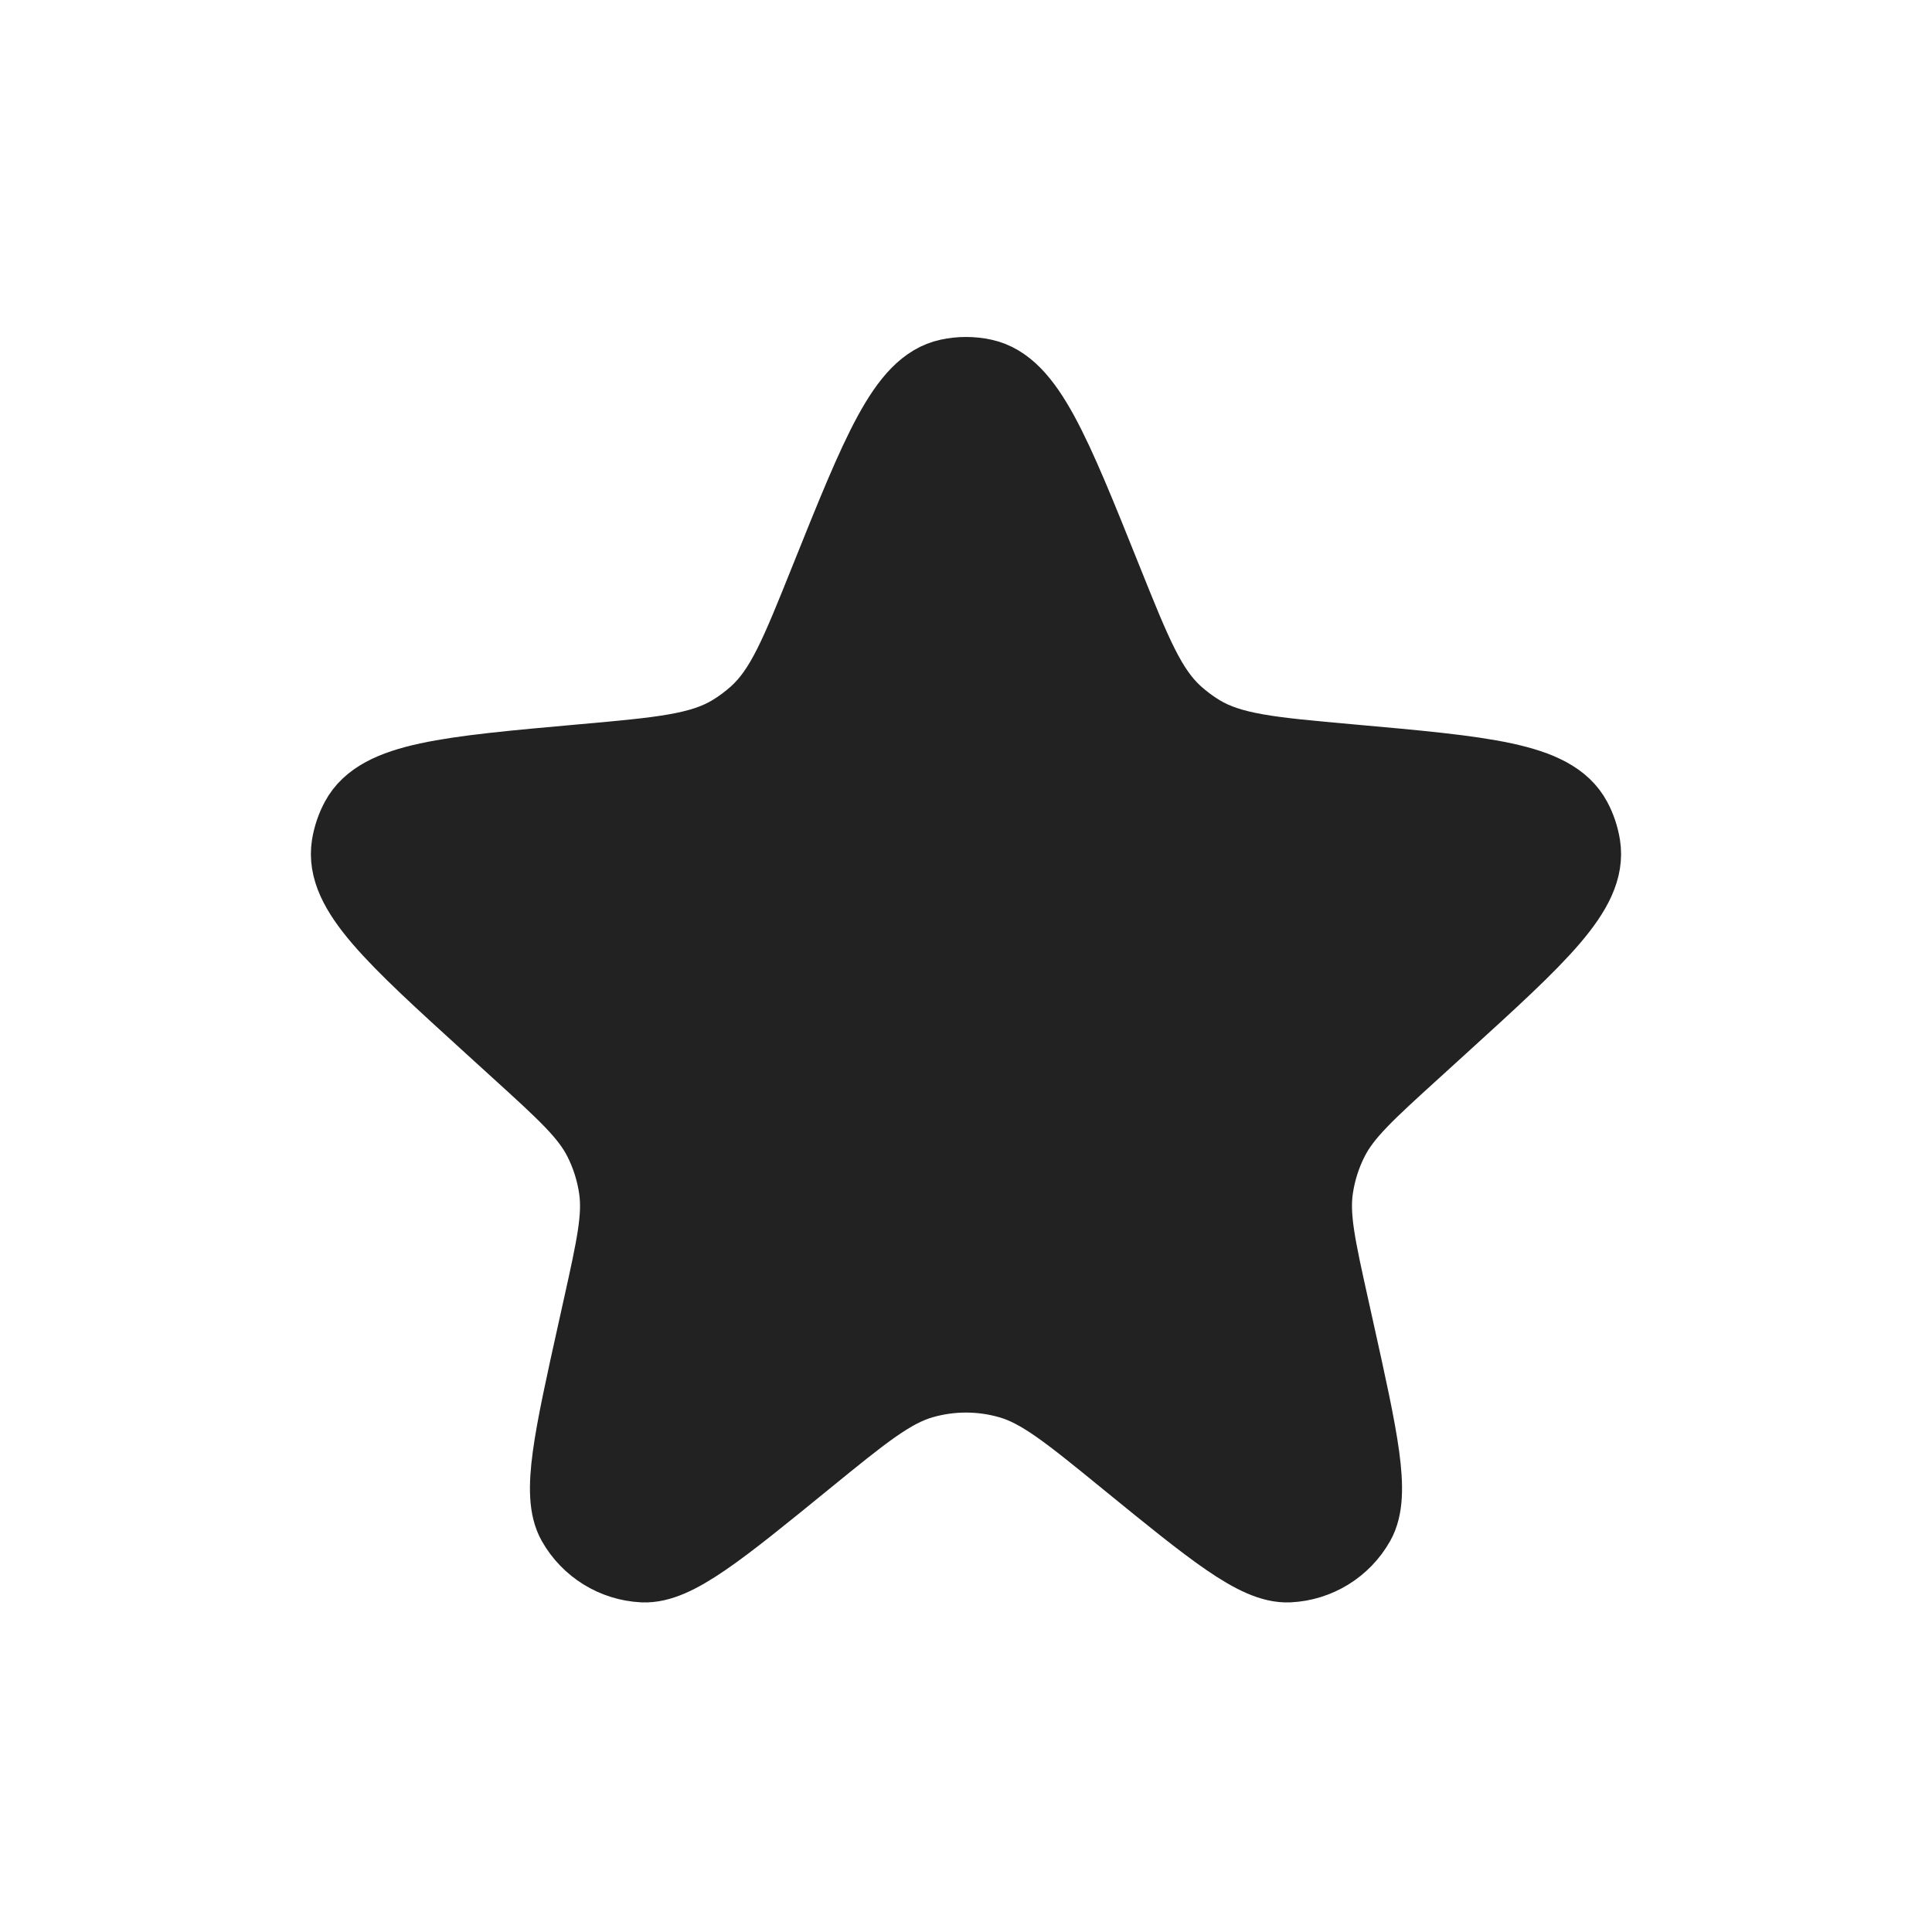 <svg width="48" height="48" viewBox="0 0 48 48" fill="none" xmlns="http://www.w3.org/2000/svg">
<path d="M20.614 14.44C21.899 11.238 22.541 9.638 23.584 9.416C23.858 9.357 24.142 9.357 24.416 9.416C25.459 9.638 26.101 11.238 27.385 14.44C28.116 16.26 28.481 17.171 29.164 17.79C29.356 17.963 29.564 18.118 29.785 18.252C30.575 18.727 31.561 18.816 33.532 18.992C36.87 19.291 38.538 19.441 39.048 20.392C39.154 20.589 39.225 20.803 39.26 21.023C39.429 22.089 38.203 23.206 35.749 25.438L35.068 26.058C33.92 27.101 33.347 27.623 33.015 28.274C32.816 28.665 32.683 29.086 32.62 29.52C32.516 30.243 32.684 31 33.02 32.514L33.14 33.055C33.742 35.77 34.044 37.127 33.667 37.795C33.33 38.394 32.708 38.778 32.02 38.811C31.255 38.847 30.177 37.969 28.021 36.212C26.601 35.054 25.891 34.476 25.102 34.25C24.382 34.043 23.618 34.043 22.897 34.25C22.109 34.476 21.399 35.054 19.978 36.212C17.822 37.969 16.744 38.847 15.979 38.811C15.292 38.778 14.67 38.394 14.332 37.795C13.956 37.127 14.258 35.77 14.86 33.055L14.98 32.514C15.316 31 15.484 30.243 15.38 29.52C15.317 29.086 15.184 28.665 14.985 28.274C14.653 27.623 14.079 27.101 12.932 26.058L12.251 25.438C9.797 23.206 8.571 22.089 8.739 21.023C8.774 20.803 8.846 20.589 8.952 20.392C9.461 19.441 11.13 19.291 14.468 18.992C16.439 18.816 17.425 18.727 18.215 18.252C18.436 18.118 18.644 17.963 18.836 17.79C19.519 17.171 19.884 16.26 20.614 14.44Z" fill="#222222" stroke="#222222" stroke-width="2"/>
</svg>
